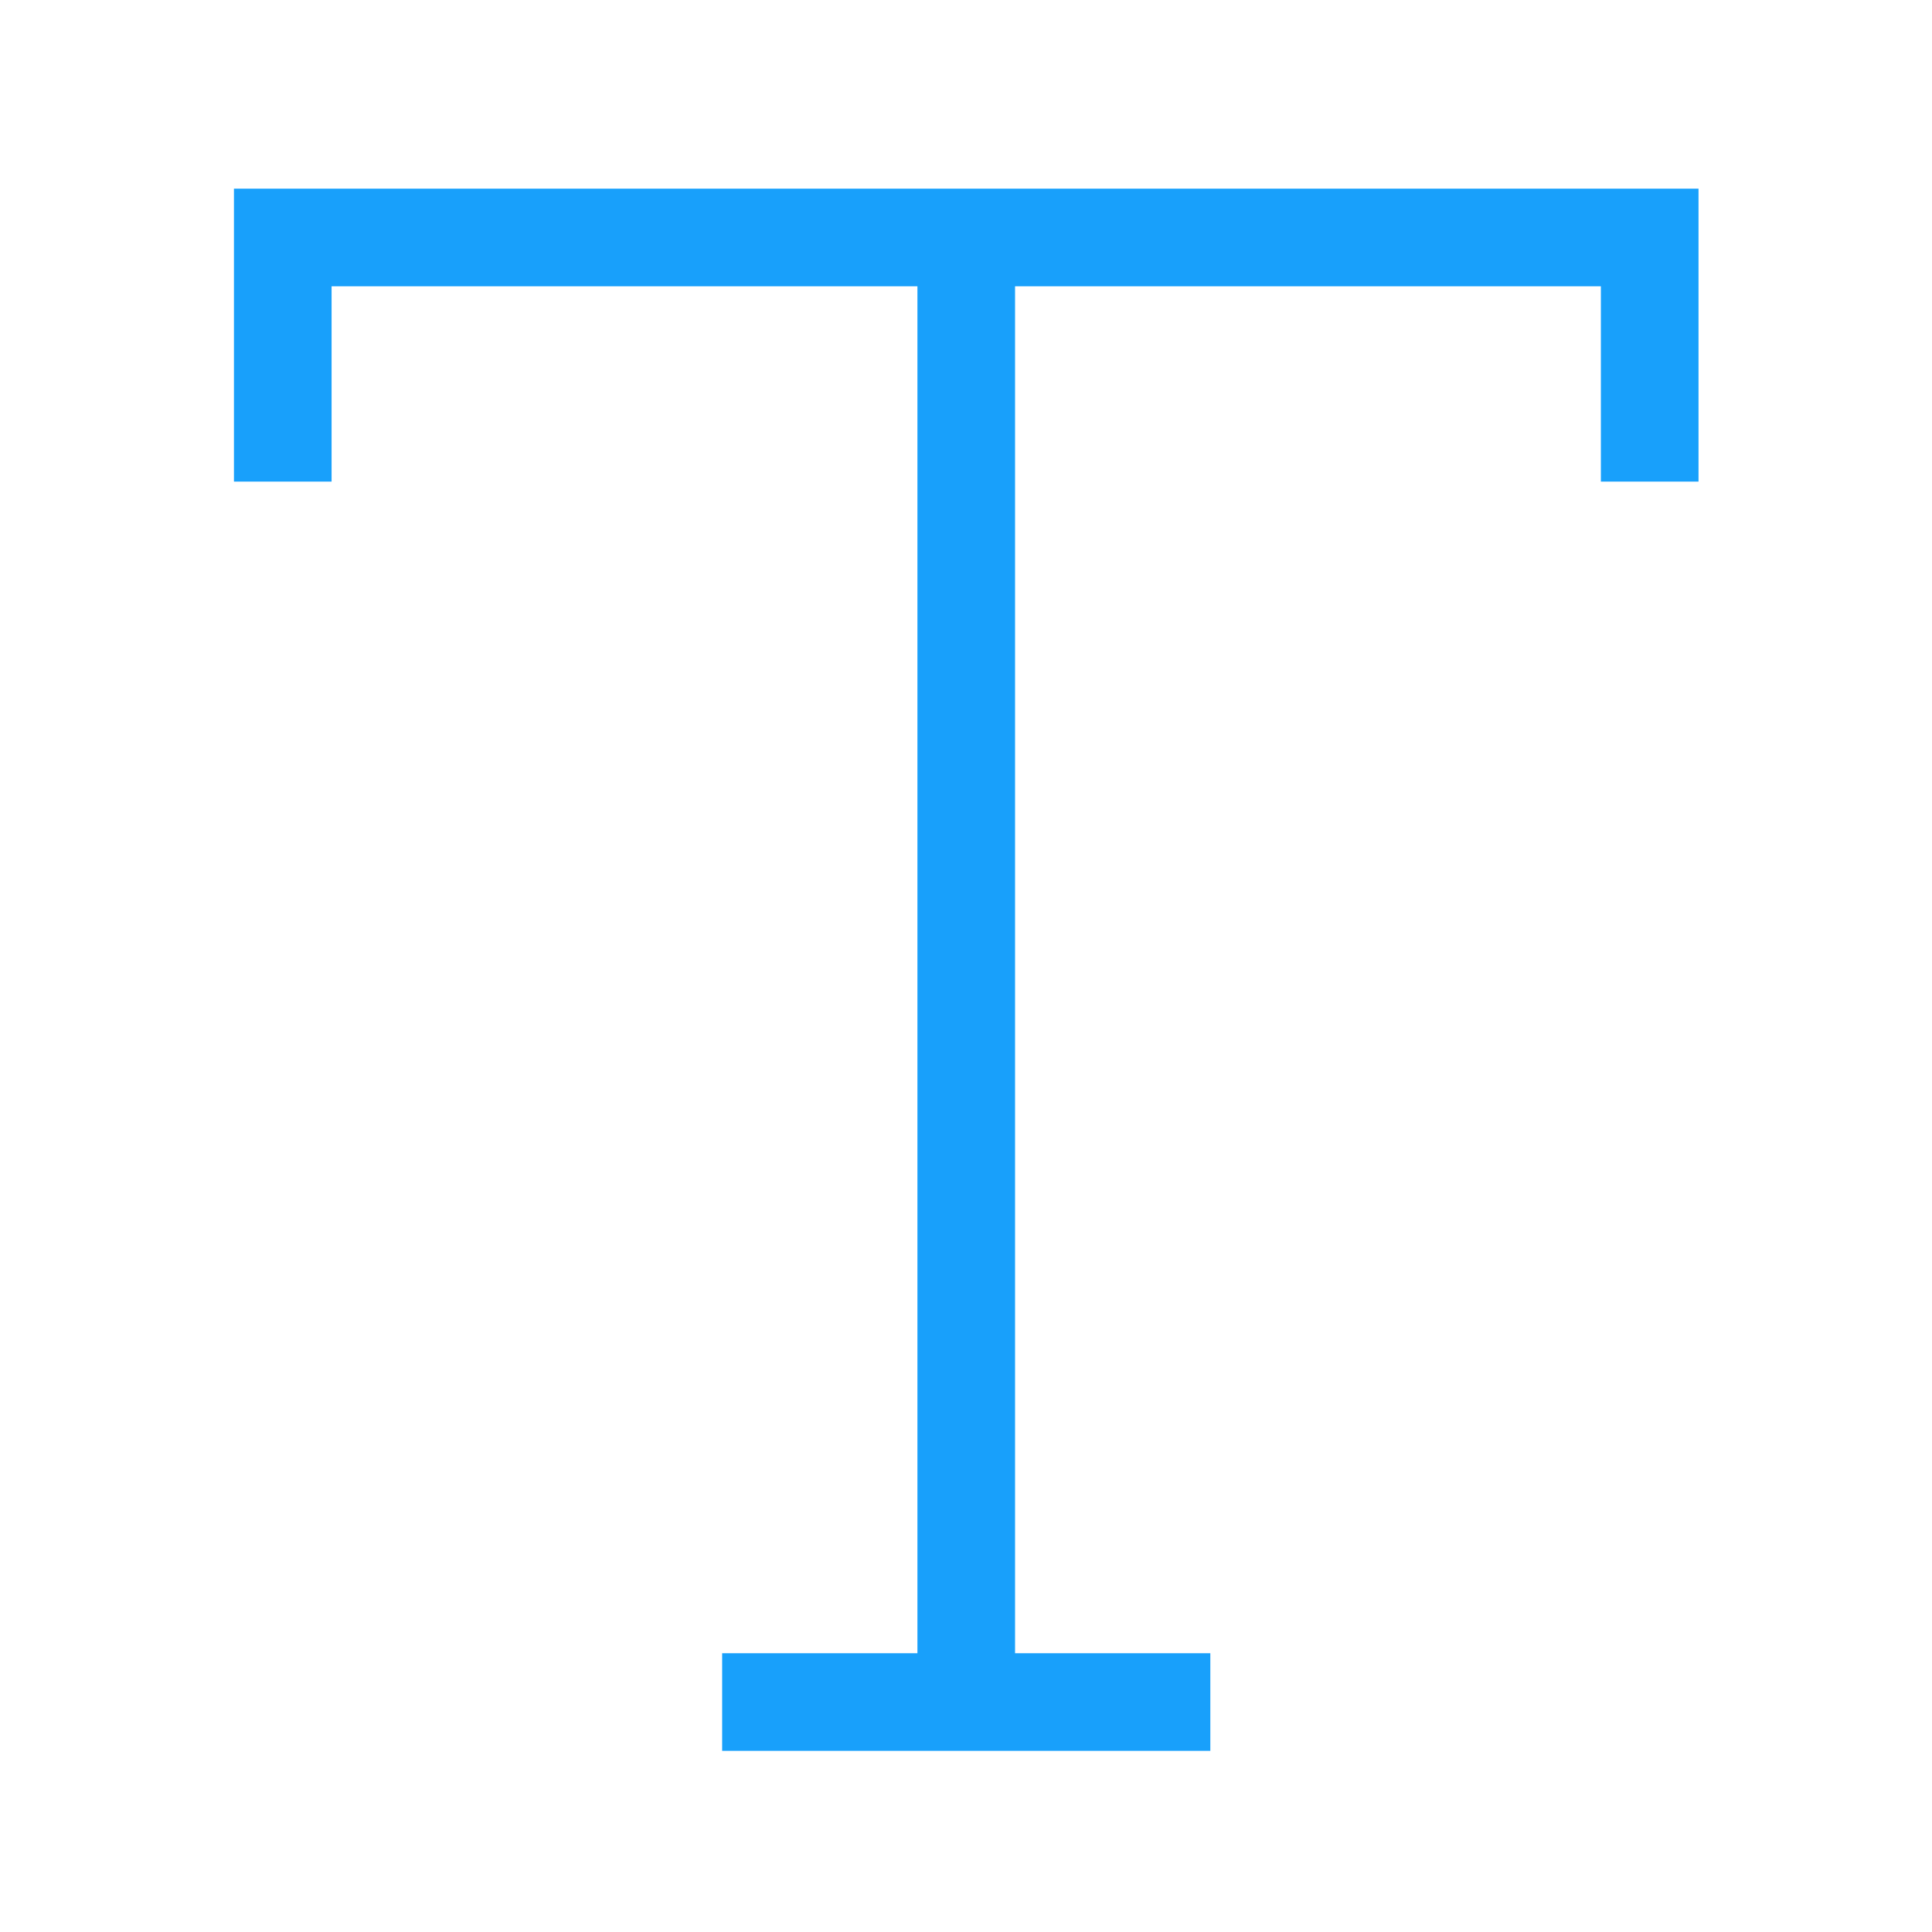 <svg xmlns="http://www.w3.org/2000/svg" width="256" height="256" fill="none">
  <path fill="#18A0FB" fill-rule="evenodd" d="M212.125 25h12.938v38.813h-12.938V37.936H134.5v181.126h25.875V232H95.688v-12.937h25.875V37.938H43.937v25.875H31V25h181.125z" clip-rule="evenodd"/>
</svg>
